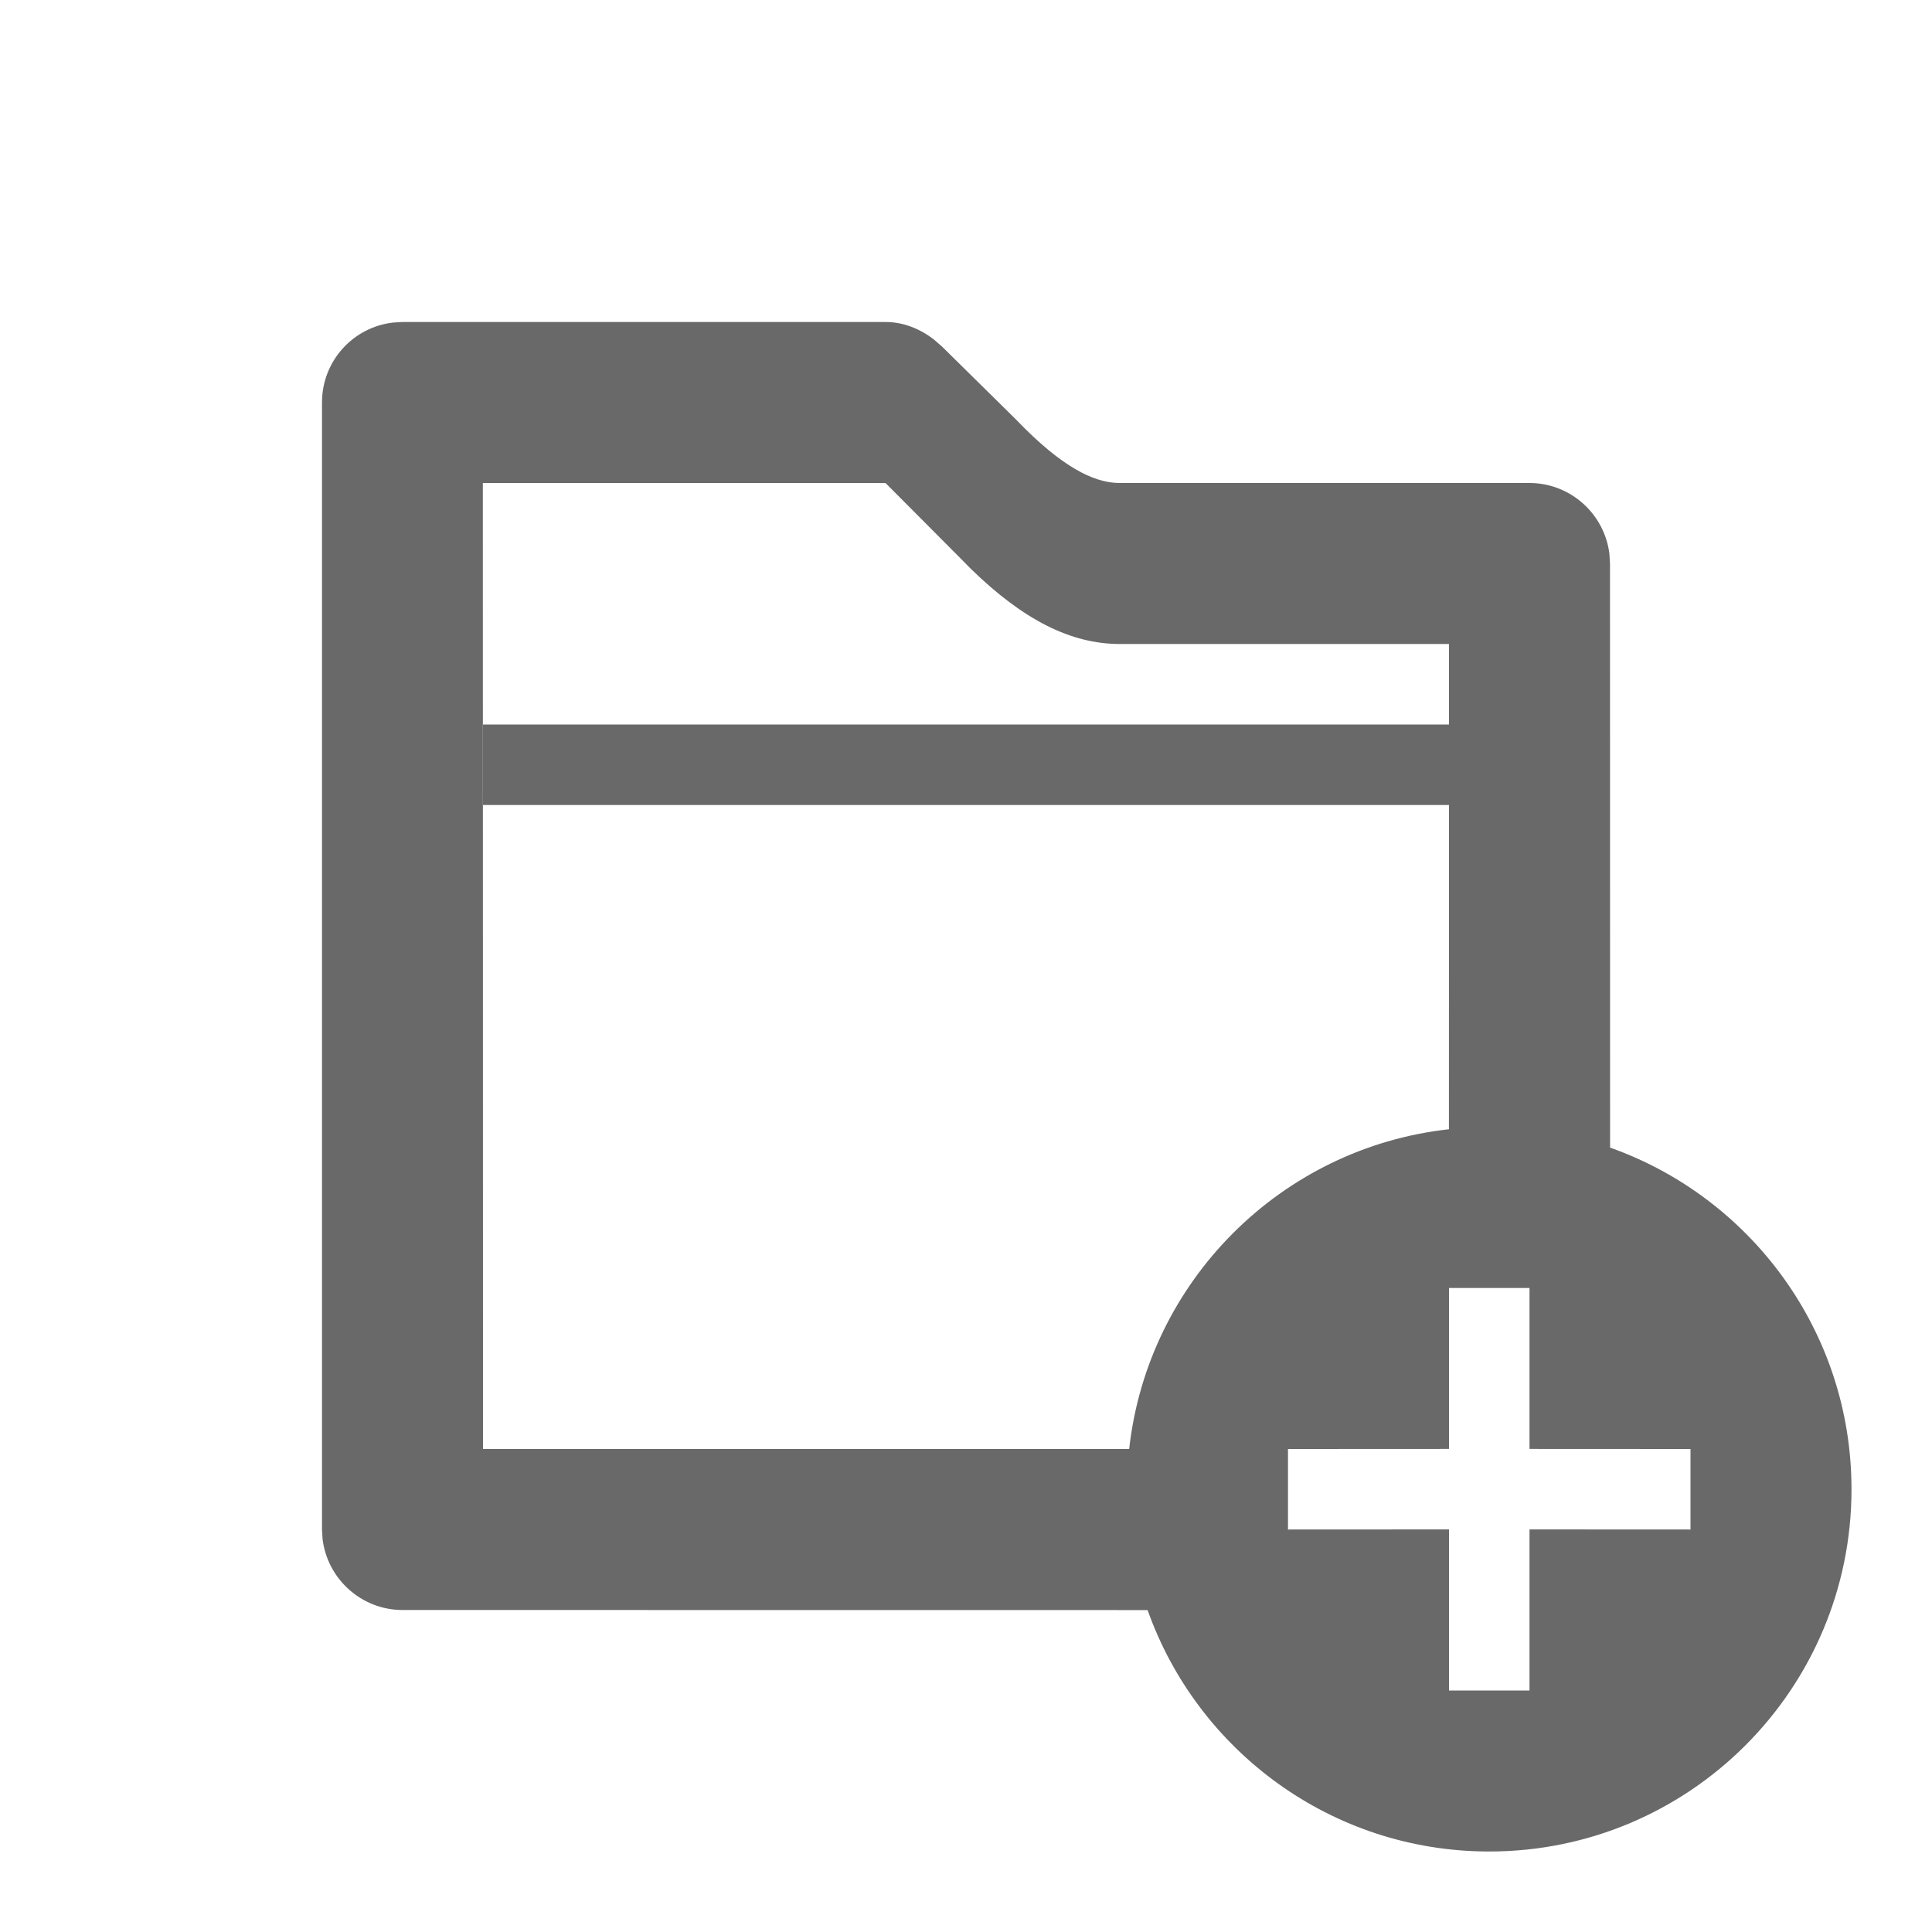<?xml version="1.0" encoding="UTF-8"?>
<svg width="24px" height="24px" viewBox="0 0 24 24" version="1.1" xmlns="http://www.w3.org/2000/svg" xmlns:xlink="http://www.w3.org/1999/xlink">
    <!-- Generator: Sketch 61.2 (89653) - https://sketch.com -->
    <title>newFolder_ico_black</title>
    <desc>Created with Sketch.</desc>
    <g id="files" stroke="none" stroke-width="1" fill="none" fill-rule="evenodd">
        <g id="01-context-menu-components_cloud-drive" transform="translate(-1313, -160)" fill="#696969">
            <g id="Group-9" transform="translate(1313, 160)">
                <path d="M11.003,4 C11.221,4 11.431,4.085 11.603,4.219 L11.702,4.305 L12.619,5.209 C13.21,5.827 13.591,5.979 13.853,5.998 L13.911,6 L19,6 C19.511,6 19.935,6.388 19.993,6.884 L20,7 L20.001,14.256 C21.748,14.875 23,16.541 23,18.5 C23,20.985 20.985,23 18.5,23 C16.541,23 14.875,21.748 14.256,20.001 L5,20 C4.489,20 4.065,19.612 4.007,19.116 L4,19 L4,4.999 C4,4.486 4.385,4.064 4.883,4.007 L5,4 L11.003,4 Z M19,16 L18,16 L18,17.999 L16,18 L16,19 L18,18.999 L18,21 L19,21 L19,18.999 L21,19 L21,18 L19,17.999 L19,16 Z M11,6 L5.998,6 L6,18 L14.027,18 C14.258,15.915 15.914,14.258 17.999,14.028 L18,10 L6,10 L6,9 L18,9 L18,8 L13.911,8 C13.304,8 12.712,7.702 12.06,7.066 L11.896,6.9 L11,6 Z" id="Combined-Shape"></path>
            </g>
        </g>
    </g>
</svg>